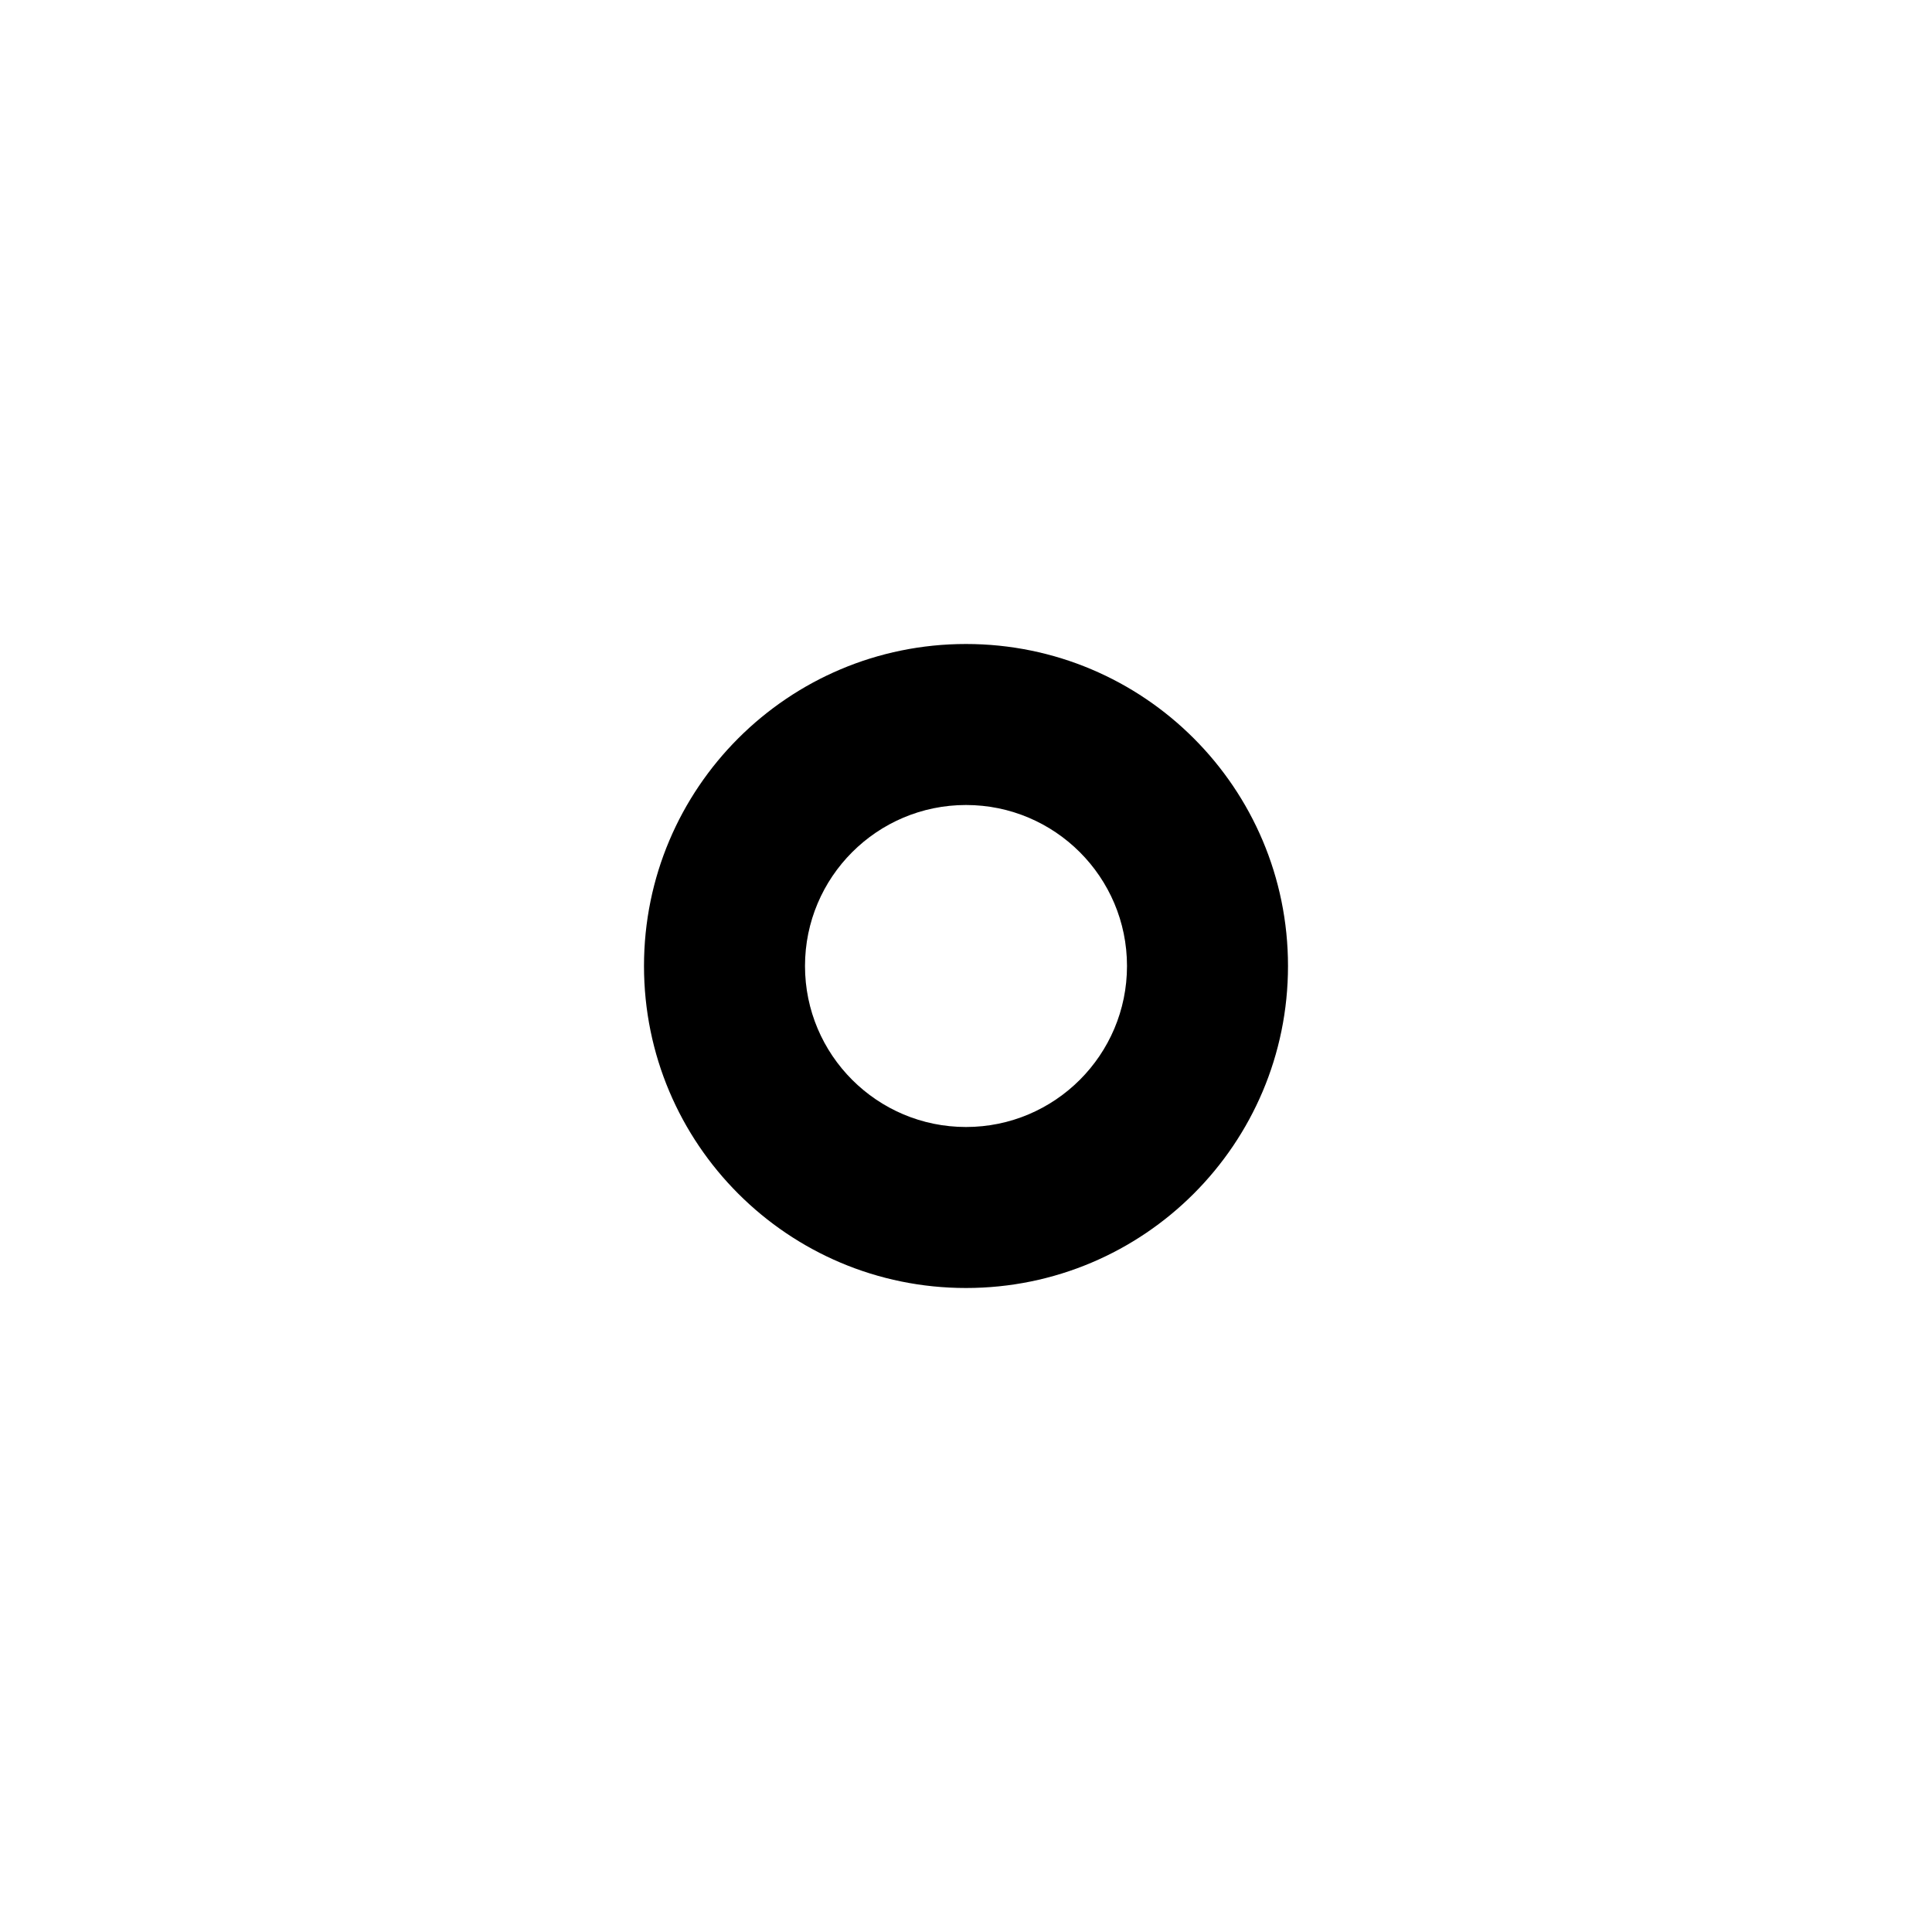 <svg width="600" height="600" viewBox="0 0 600 600" version="1.1" xmlns="http://www.w3.org/2000/svg" xmlns:xlink="http://www.w3.org/1999/xlink" xmlns:figma="http://www.figma.com/figma/ns">
<rect x="0" y="0" width="600" height="600" fill="#808080" stroke="none"/>
<title>u25E6-WHITE BULLET</title>
<desc>Created using Figma</desc>
<g id="Canvas" transform="matrix(50 0 0 50 -2600 -3900)" figma:type="canvas">
<g id="u25E6-WHITE BULLET" style="mix-blend-mode:normal;isolation:isolate;" figma:type="frame">
<path d="M 52 78L 64 78L 64 90L 52 90L 52 78Z" fill="#FFFFFF"/>
<g id="Subtract" style="mix-blend-mode:normal;" figma:type="vector-operation">
<use xlink:href="#path0_fill" transform="translate(56 82)" style="mix-blend-mode:normal;"/>
</g>
</g>
</g>
<defs>
<path id="path0_fill" fill-rule="evenodd" d="M 2 4C 3.105 4 4 3.105 4 2C 4 0.895 3.105 0 2 0C 0.895 0 0 0.895 0 2C 0 3.105 0.895 4 2 4ZM 2 3C 2.552 3 3 2.552 3 2C 3 1.448 2.552 1 2 1C 1.448 1 1 1.448 1 2C 1 2.552 1.448 3 2 3Z"/>
</defs>
</svg>
